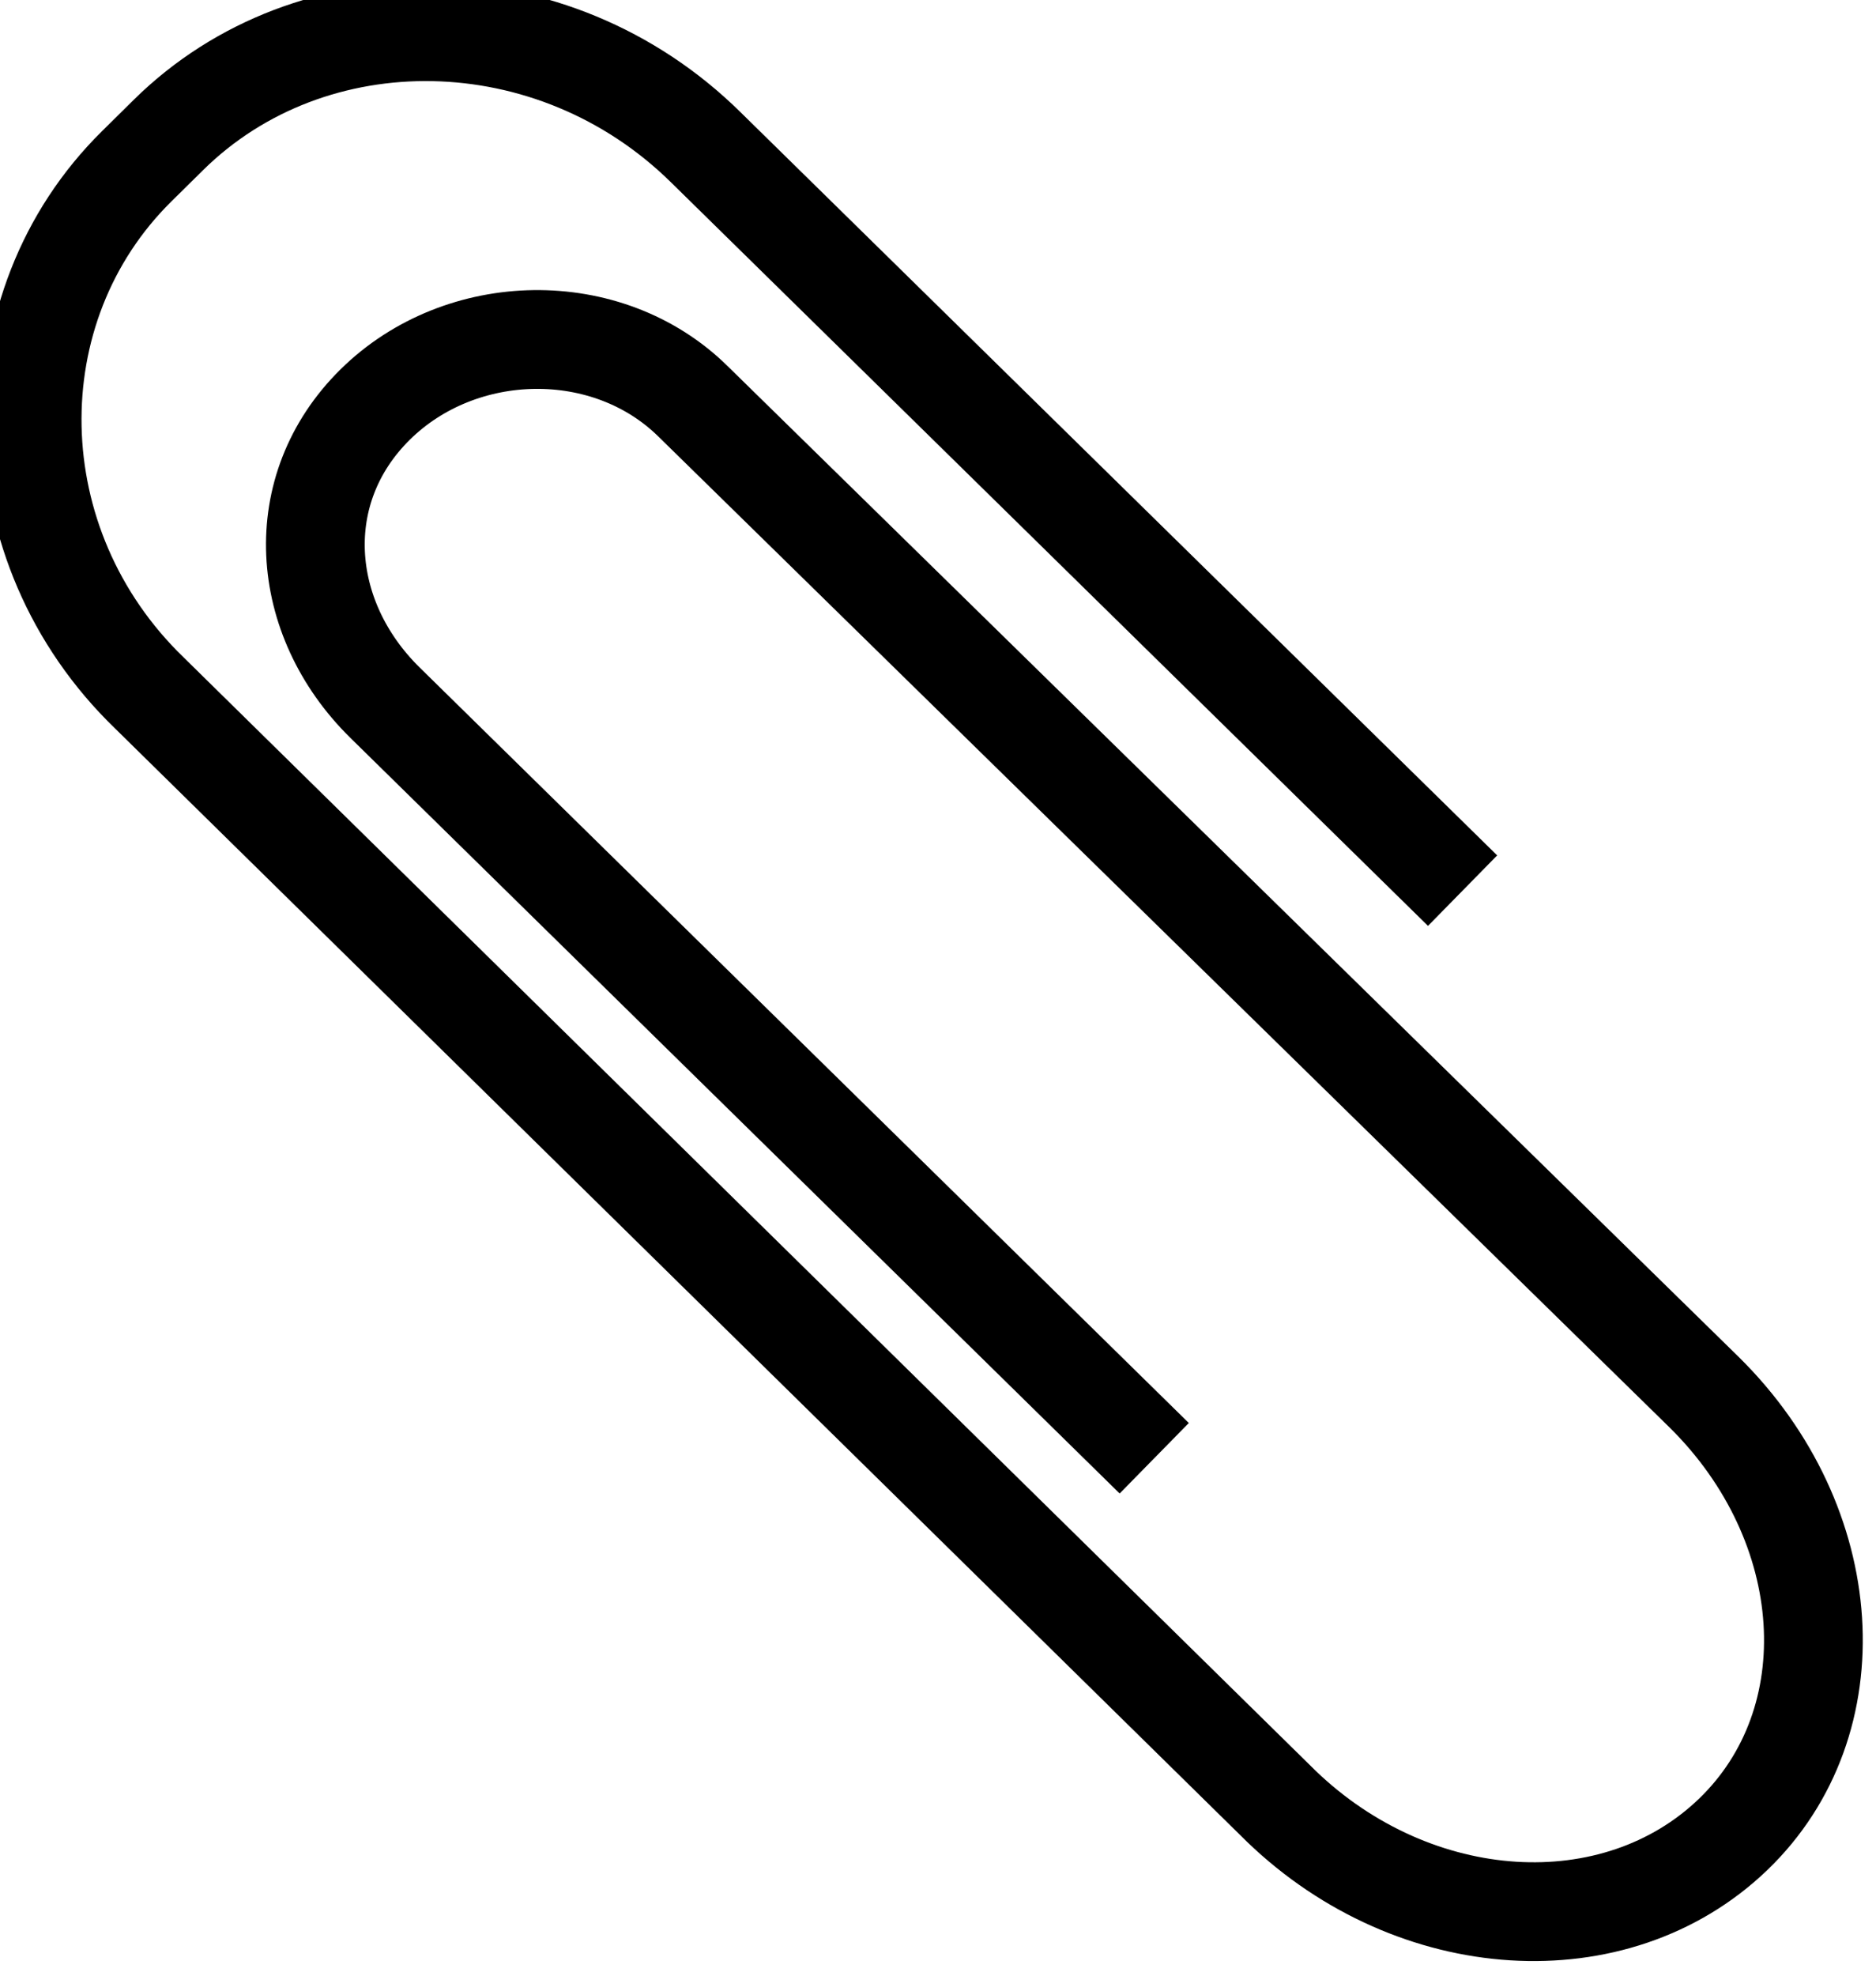 <svg xmlns="http://www.w3.org/2000/svg" width="19" height="20" viewBox="0 0 19 20" fill="none">
<g clip-path="url(#clip0_685_4644)">
<path d="M11.69 14.762L3.897 7.111C3.027 6.254 2.93 4.953 3.8 4.095C4.669 3.238 6.151 3.207 7.02 4.064L17.261 14.095C18.613 15.429 18.742 17.429 17.551 18.572C16.359 19.715 14.331 19.587 12.978 18.286L1.514 7.016C-0.032 5.524 -0.064 3.111 1.385 1.683L1.707 1.365C3.156 -0.063 5.603 -0.032 7.149 1.492L14.813 9.016" stroke="black"/>
</g>
<defs>
<clipPath id="clip0_685_4644">
<rect width="19" height="20" fill="white"/>
</clipPath>
</defs>
</svg>